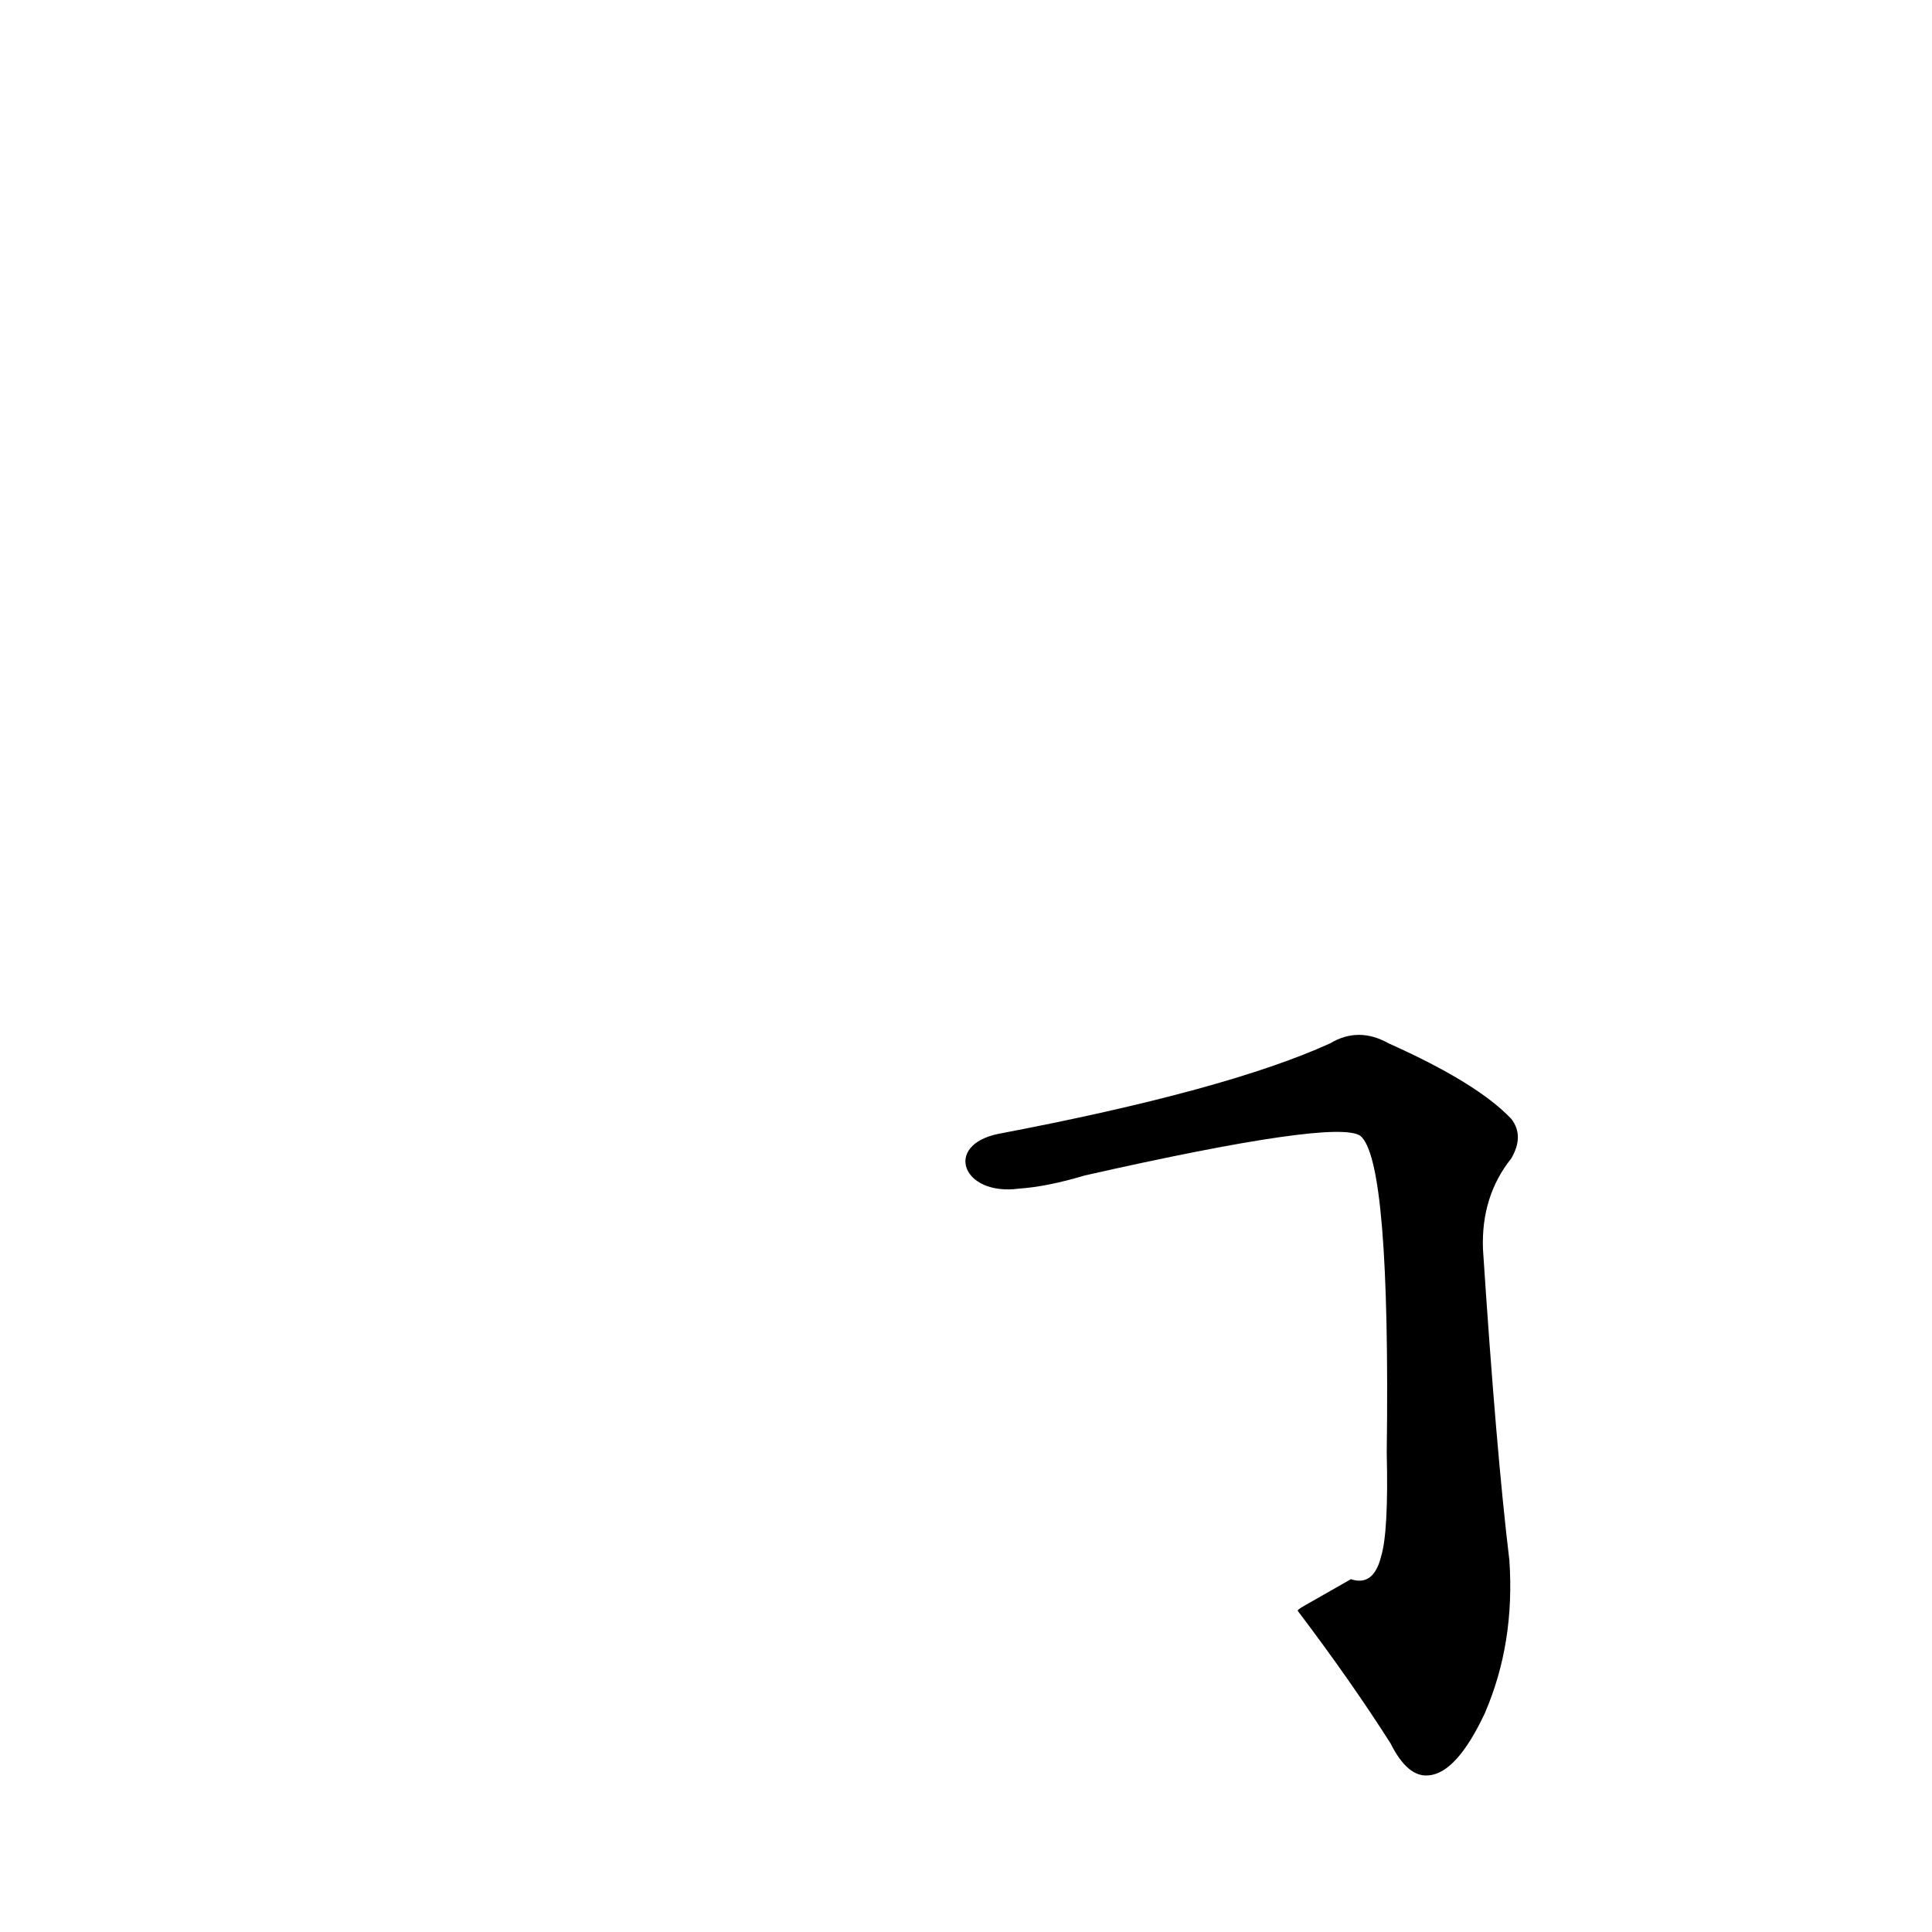 <?xml version='1.0' encoding='utf-8'?>
<svg xmlns="http://www.w3.org/2000/svg" version="1.1" viewBox="0 0 1024 1024"><g transform="scale(1, -1) translate(0, -900)"><path d="M 688 46 Q 716 9 737 -24 Q 746 -42 757 -41 Q 772 -40 787 -8 Q 803 29 800 73 Q 793 131 786 238 Q 785 266 801 286 Q 808 298 801 307 Q 783 326 736 347 Q 720 356 705 347 Q 650 322 529 299 C 500 293 510 266 540 270 Q 555 271 575 277 Q 708 307 721 298 Q 737 285 735 130 Q 736 88 732 75 Q 728 59 716 63 C 690 48 687 47 688 46 Z" fill="black" /></g></svg>